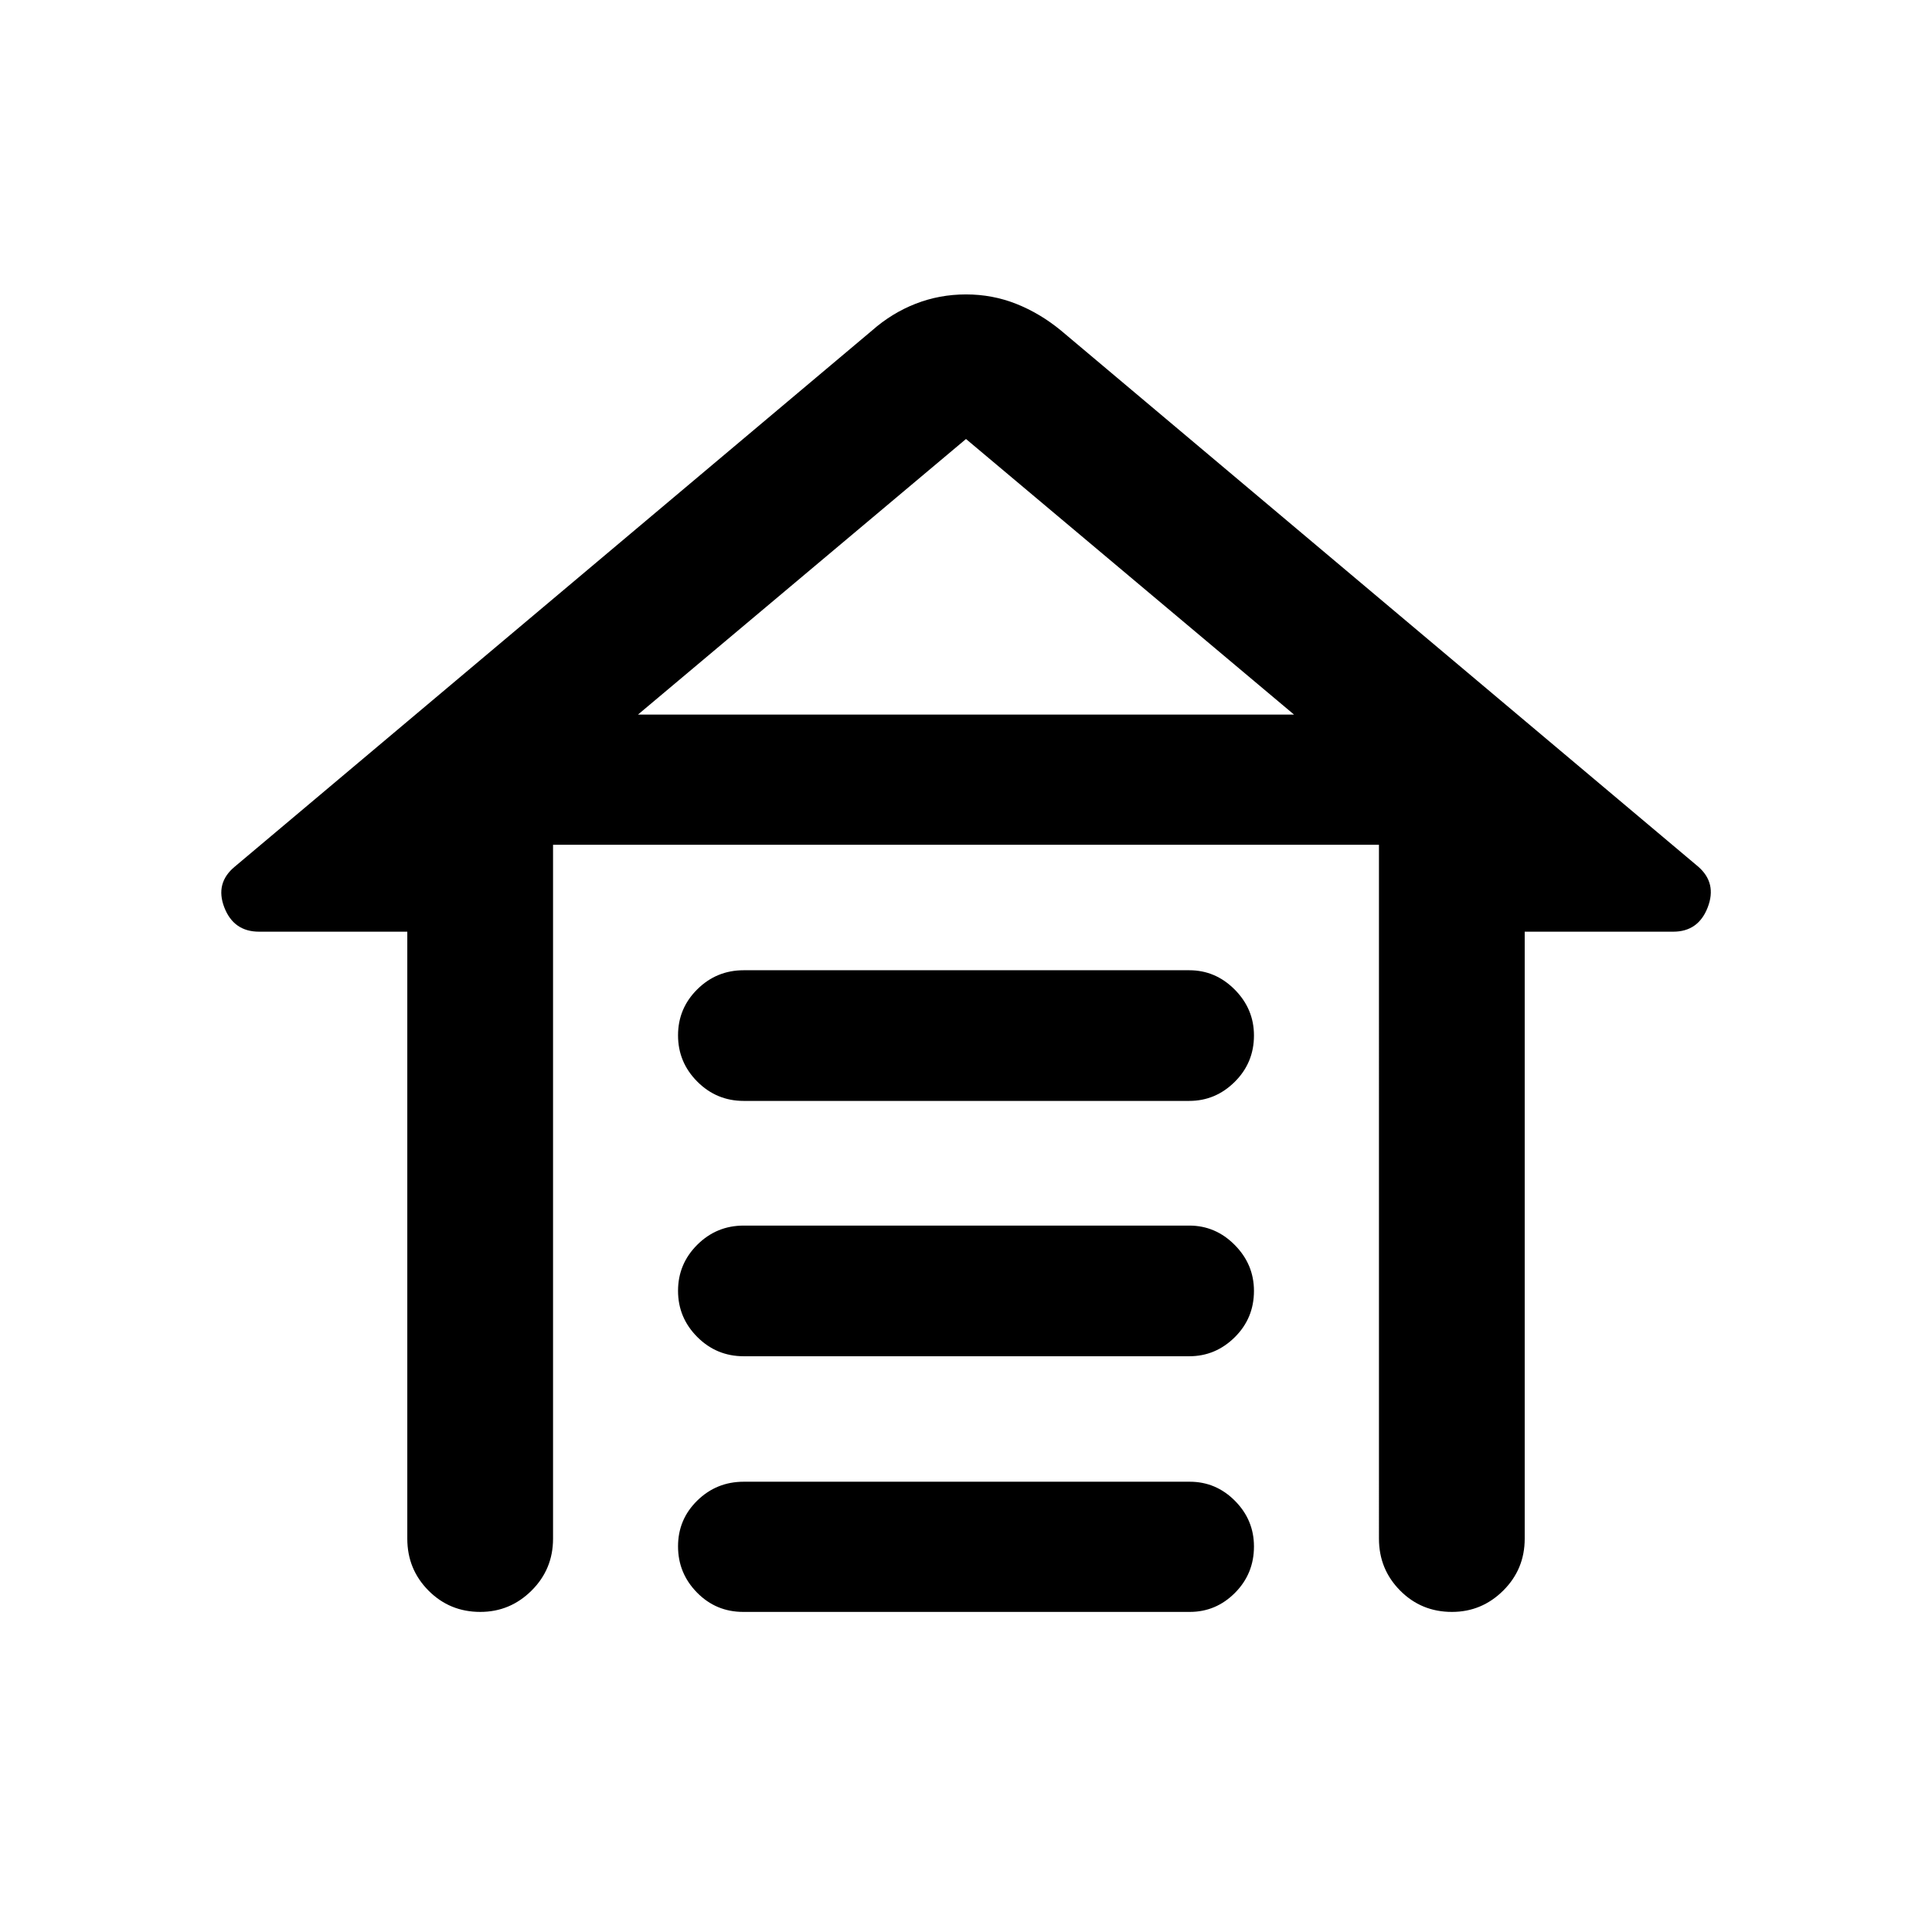 <svg xmlns="http://www.w3.org/2000/svg" height="40" viewBox="0 -960 960 960" width="40"><path d="M369.544-477.891h221.389q13.06 0 22.607 9.621 9.547 9.622 9.547 22.793 0 13.554-9.547 23.033-9.547 9.48-22.607 9.48H369.544q-13.505 0-23.068-9.597-9.563-9.596-9.563-22.984 0-13.387 9.563-22.867 9.563-9.479 23.068-9.479Zm0 126.877h221.389q13.06 0 22.607 9.635 9.547 9.635 9.547 22.826 0 13.575-9.547 23.02-9.547 9.446-22.607 9.446H369.544q-13.505 0-23.068-9.578t-9.563-22.938q0-13.361 9.563-22.886 9.563-9.525 23.068-9.525Zm0 127.275h221.628q13.06 0 22.488 9.502 9.427 9.502 9.427 22.673 0 13.554-9.427 23.034-9.428 9.479-22.488 9.479H369.304q-13.504 0-22.947-9.596-9.444-9.597-9.444-22.984 0-13.388 9.563-22.748 9.563-9.36 23.068-9.36Zm-167.16 28.312v-301.624h-73.631q-12.649 0-17.303-12.081-4.653-12.081 5.209-20.238l316.609-266.37q9.855-8.702 21.707-13.333 11.851-4.63 25.025-4.63 13.174 0 25.009 4.705 11.834 4.706 22.215 13.258l316.61 266.37q9.369 8.157 4.716 20.238-4.654 12.081-17.144 12.081h-73.79v301.624q0 15.166-10.664 25.771-10.663 10.605-25.496 10.605-15.217 0-25.738-10.605-10.522-10.605-10.522-25.771V-540.24H274.804v344.813q0 15.166-10.664 25.771-10.663 10.605-25.496 10.605-15.217 0-25.738-10.605-10.522-10.605-10.522-25.771ZM480-741.863 317.007-604.928h325.986L480-741.863Zm0 136.935h162.993-325.986H480Z"/></svg>